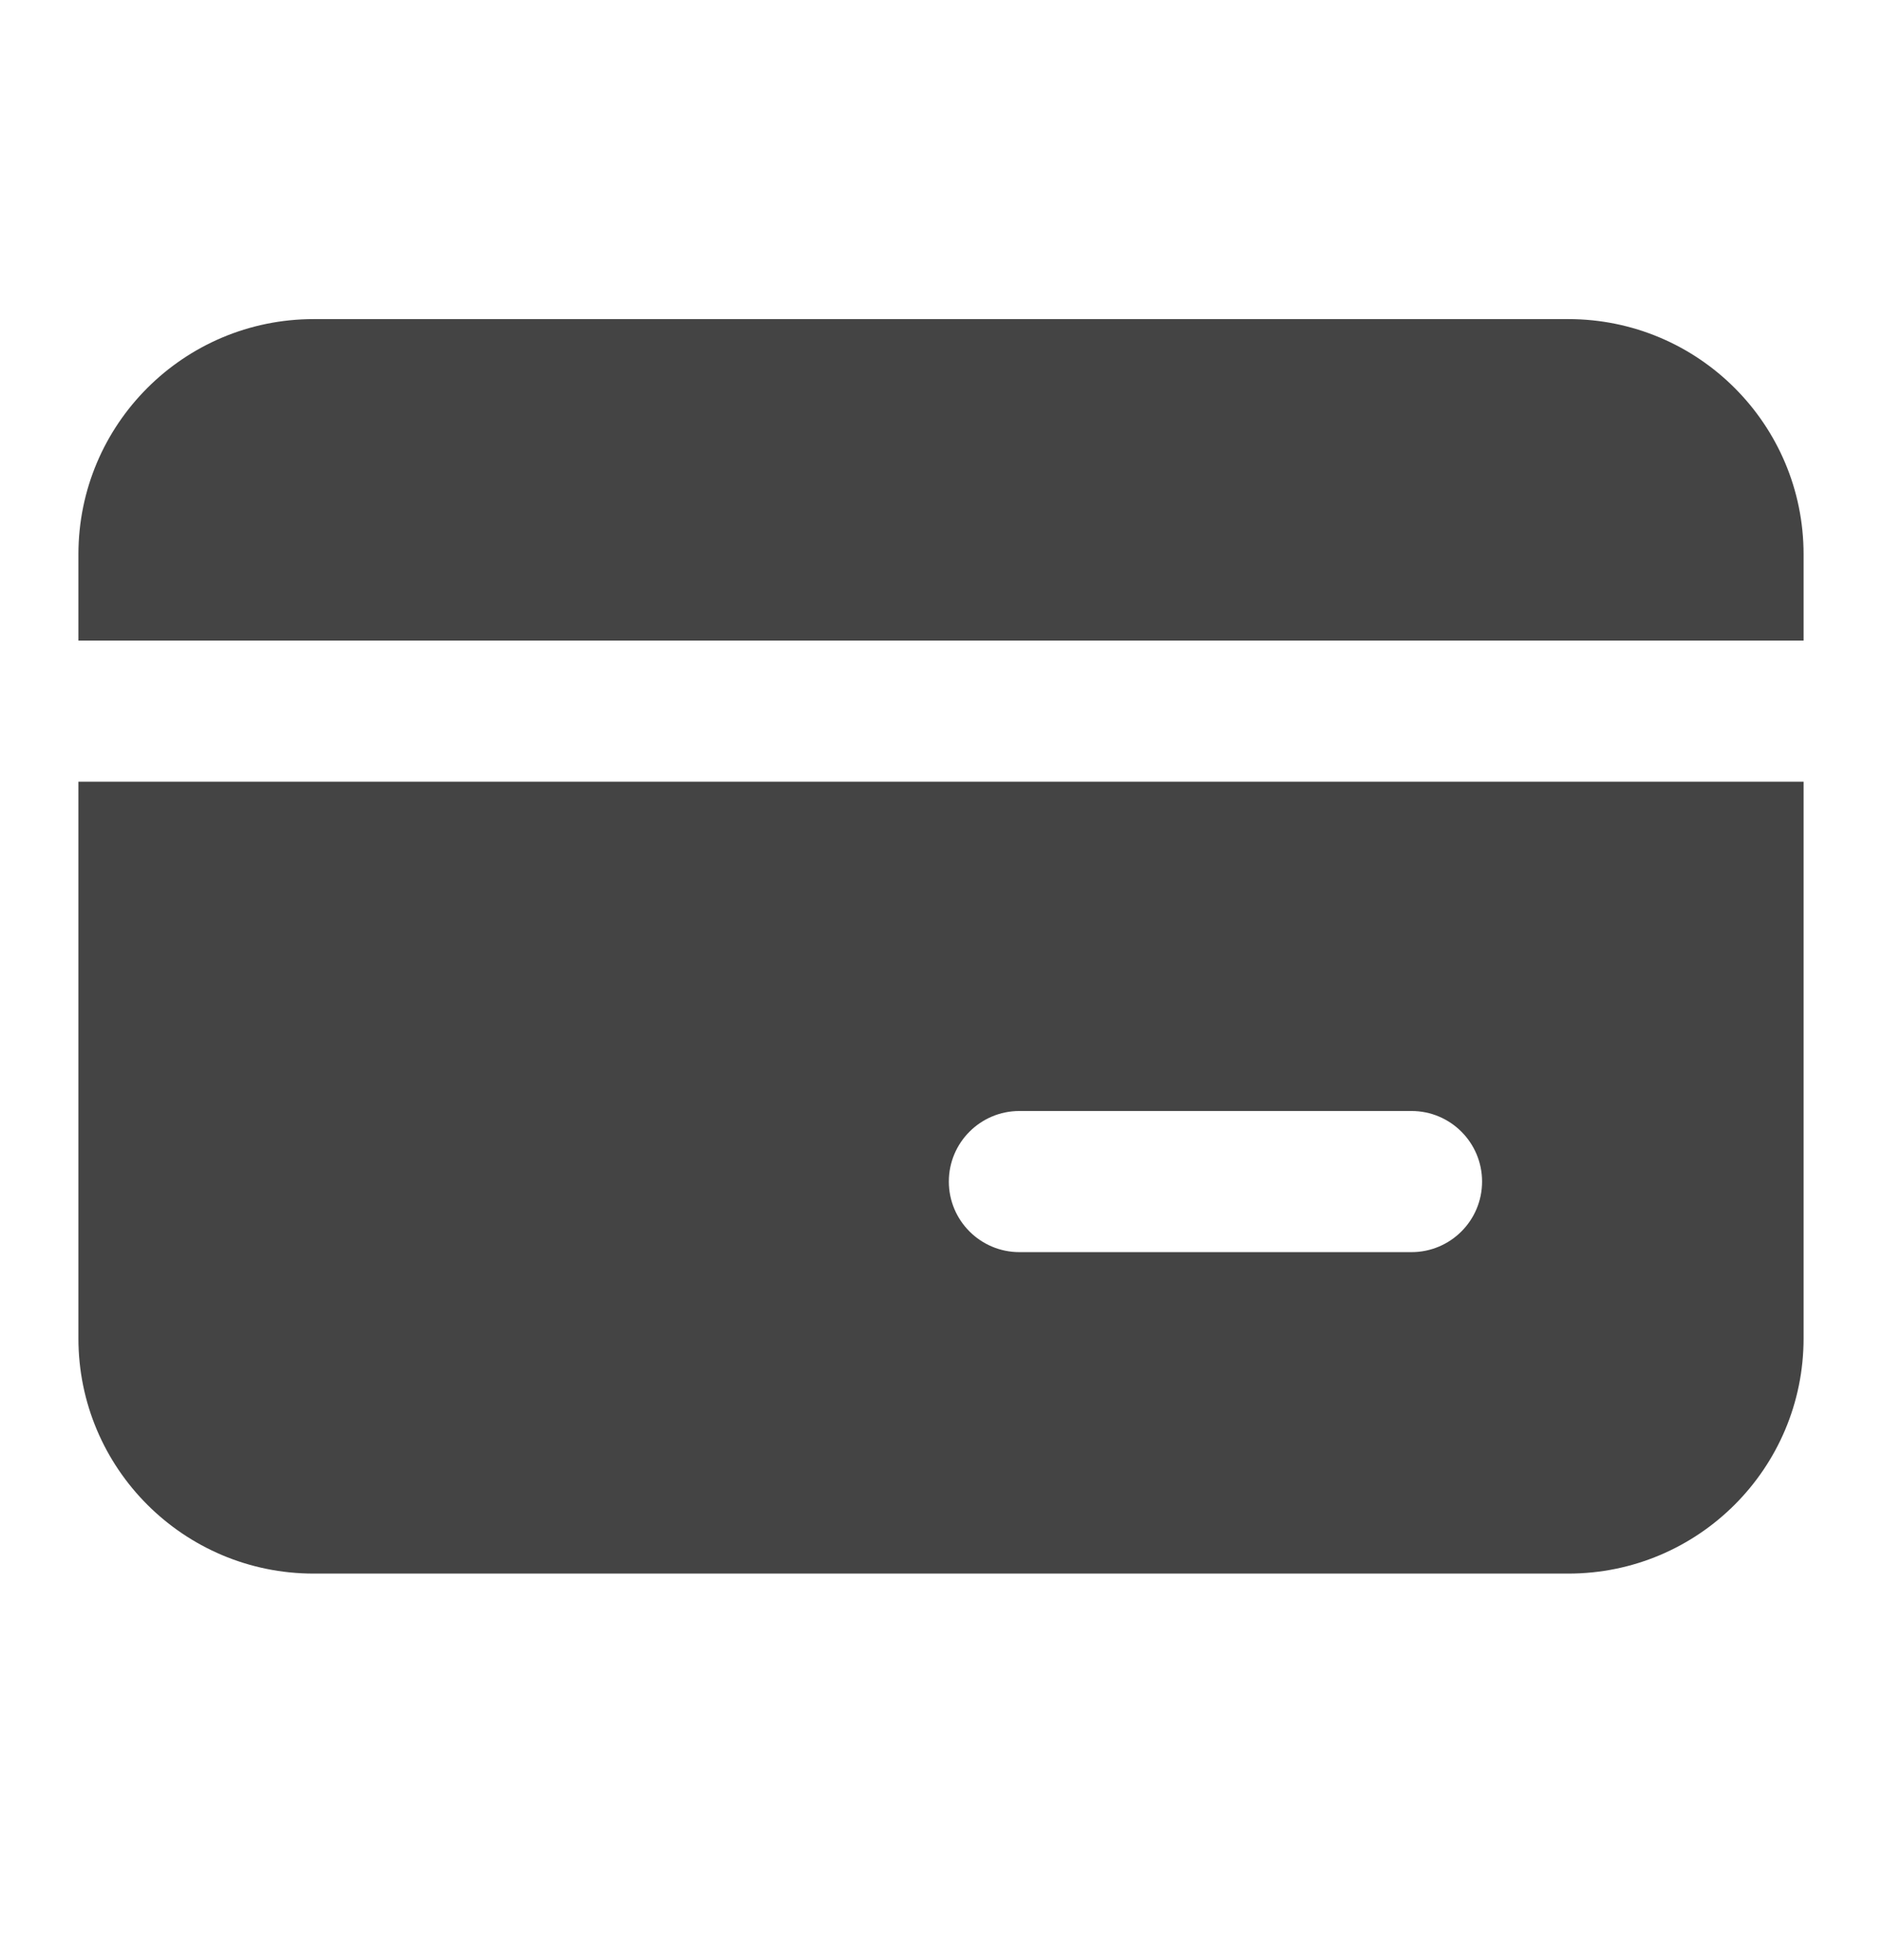 <svg width="24" height="25" viewBox="0 0 24 25" fill="none" xmlns="http://www.w3.org/2000/svg">
<path fill-rule="evenodd" clip-rule="evenodd" d="M20 4.07H4C2.343 4.07 1 5.413 1 7.07V8.17H23V7.07C23 5.413 21.657 4.07 20 4.07ZM1 17.07V9.97H23V17.07C23 18.727 21.657 20.07 20 20.07H4C2.343 20.07 1 18.727 1 17.07ZM13 14.17C12.503 14.17 12.1 14.573 12.1 15.07C12.1 15.567 12.503 15.97 13 15.97H18C18.497 15.97 18.9 15.567 18.9 15.07C18.9 14.573 18.497 14.17 18 14.17H13Z" fill="#444444"/>
</svg>
